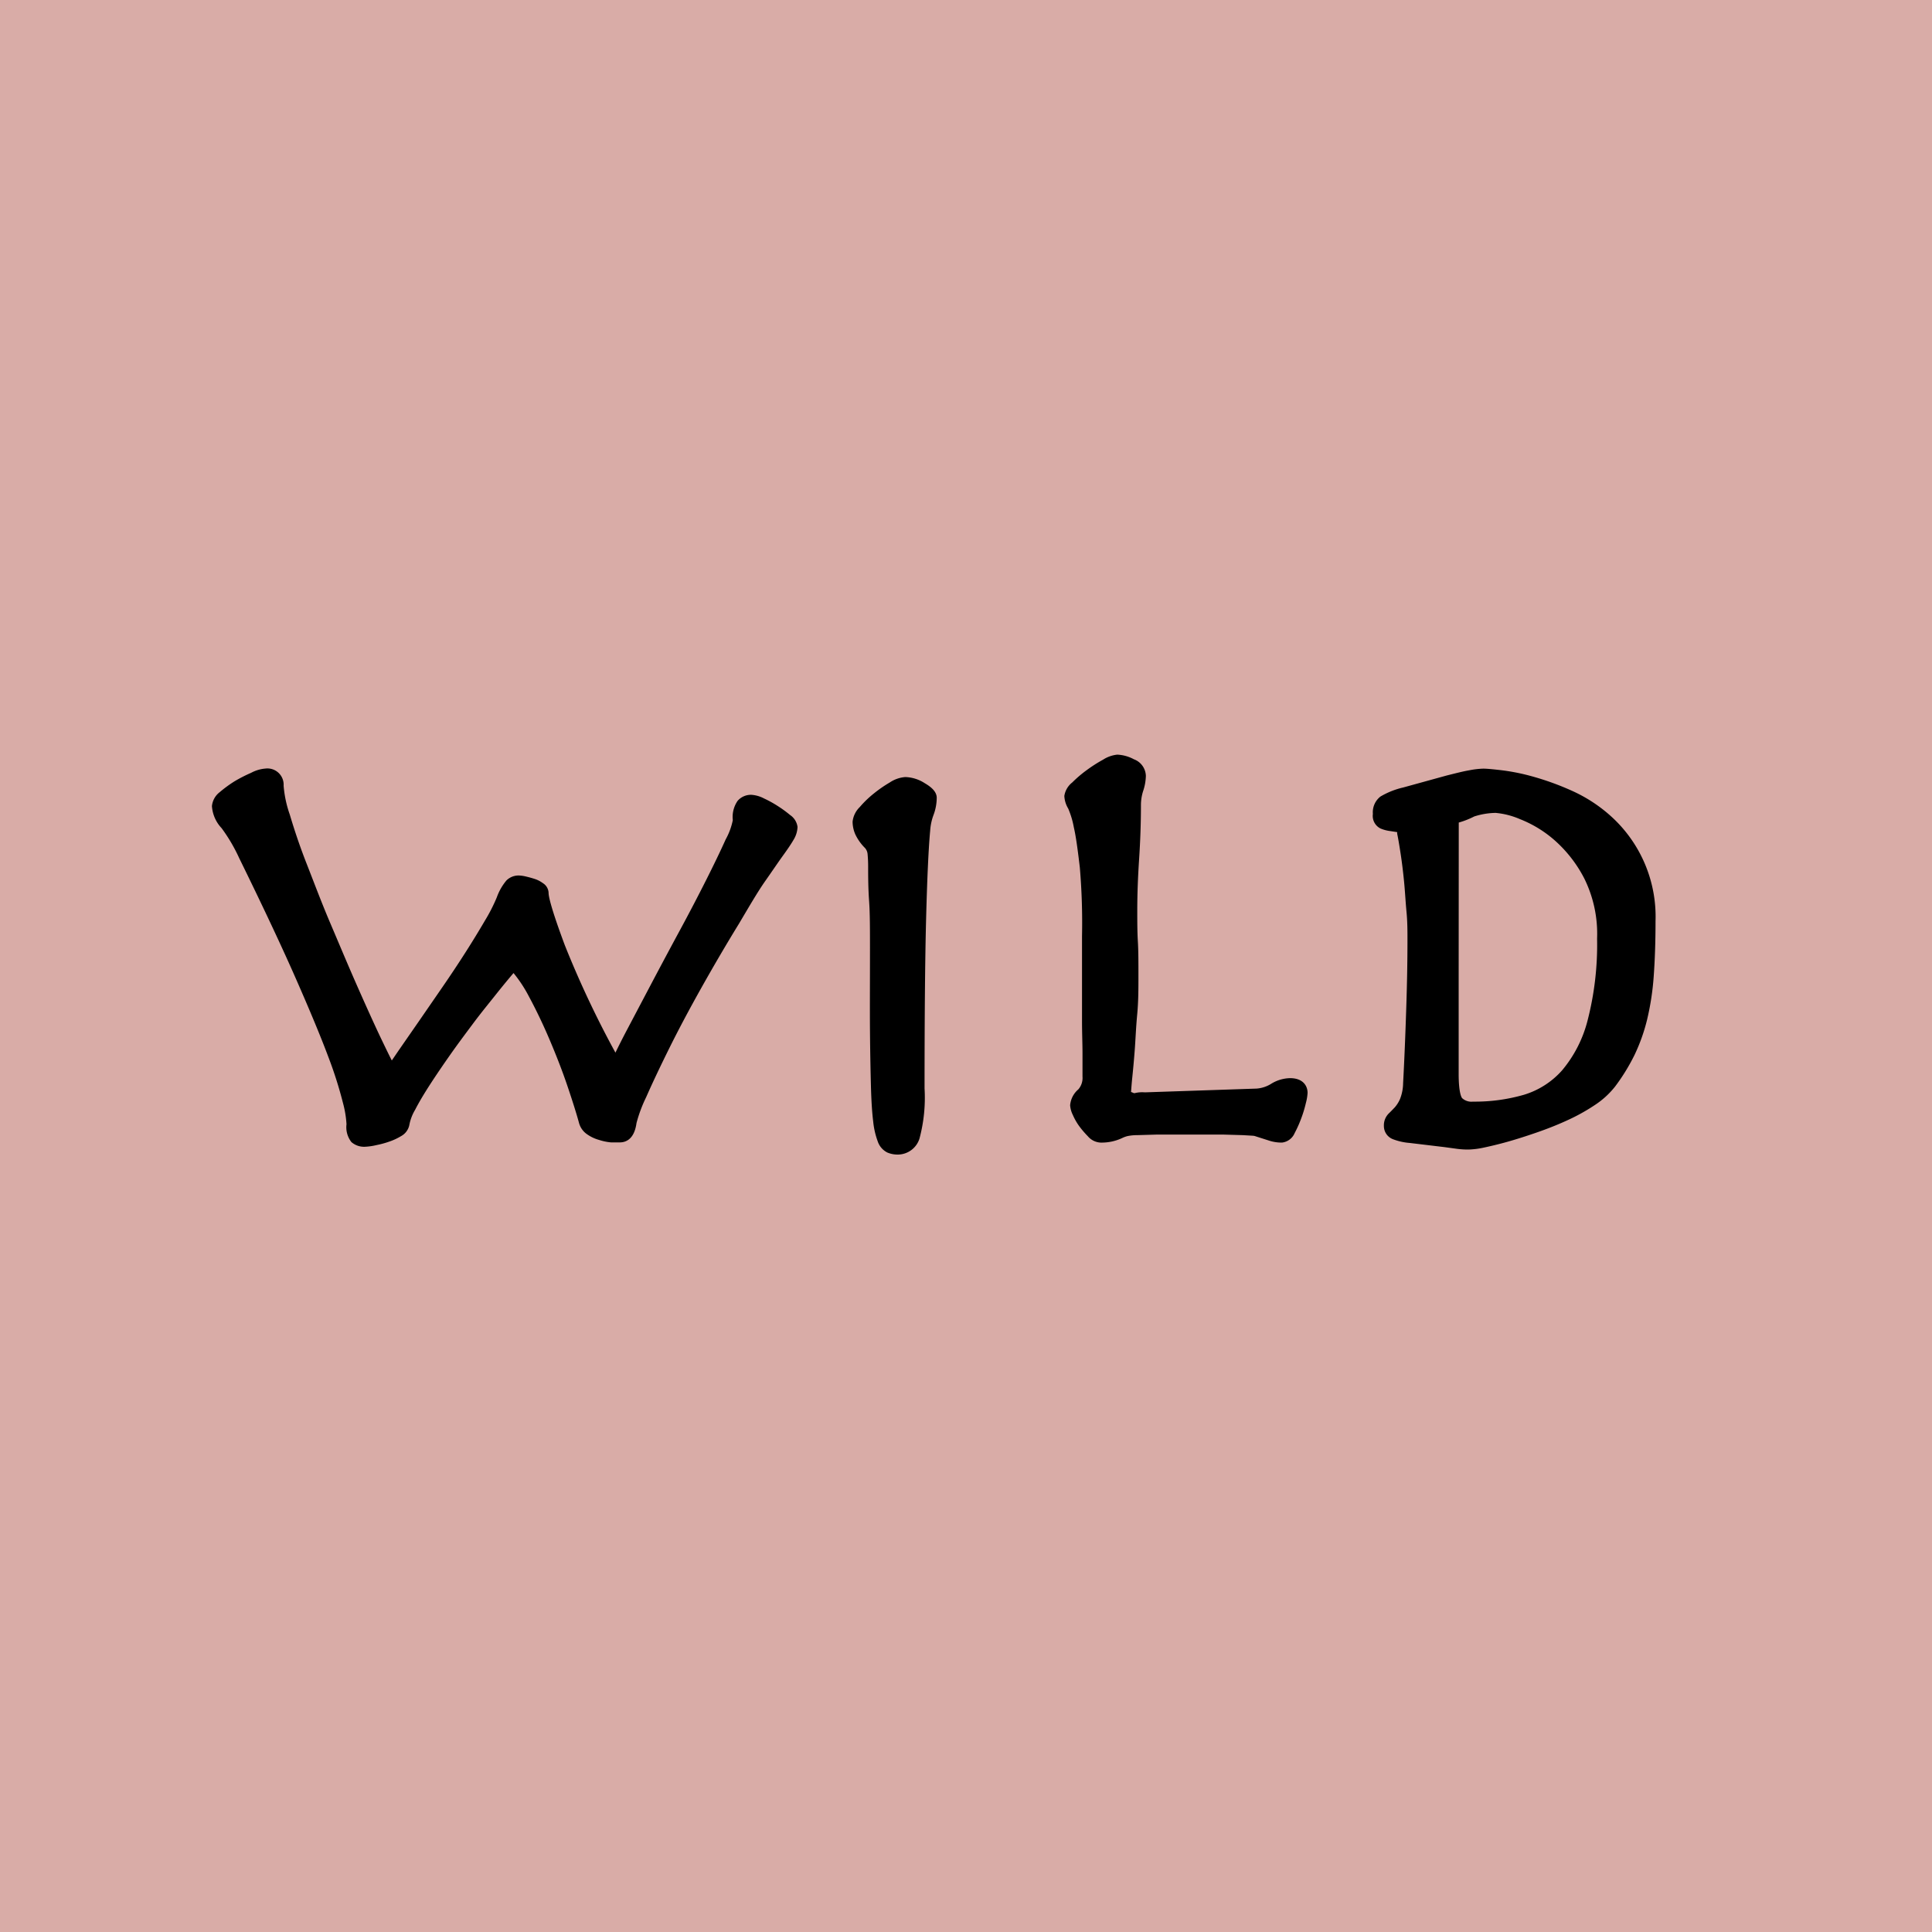 <svg xmlns="http://www.w3.org/2000/svg" viewBox="0 0 200 200">
  <defs>
    <style>
      .cls-1 {
        fill: #D9ACA7;
      }
    </style>
  </defs>
  <title>wild_theme</title>
  <g id="Layer_2" data-name="Layer 2">
    <g id="Layer_1-2" data-name="Layer 1">
      <rect class="cls-1" width="200" height="200"/>
      <g>
        <path d="M37.81,118.71a2,2,0,0,1-1.43-.48,2.49,2.49,0,0,1-.51-1.85,10.88,10.88,0,0,0-.37-2.22A42.39,42.39,0,0,0,34,109.44c-.78-2.09-1.92-4.83-3.38-8.15s-3.43-7.51-5.85-12.44a17.33,17.33,0,0,0-1.83-3.12,3.68,3.68,0,0,1-1-2.28A2.06,2.06,0,0,1,22.75,82a12.84,12.84,0,0,1,1.53-1.12A15.22,15.22,0,0,1,26,80a3.76,3.76,0,0,1,1.49-.44,1.68,1.68,0,0,1,1.87,1.77,11.79,11.79,0,0,0,.64,3c.44,1.48,1,3.19,1.75,5.1s1.53,4,2.43,6.11,1.78,4.22,2.66,6.22,1.69,3.8,2.46,5.44c.48,1,.9,1.88,1.26,2.58l.73-1.07,2.08-3,2.44-3.54c.84-1.22,1.65-2.44,2.39-3.6s1.41-2.26,2-3.27a17.41,17.41,0,0,0,1.23-2.41,5.69,5.69,0,0,1,1-1.75,1.79,1.79,0,0,1,1.27-.51,3.7,3.7,0,0,1,.76.11c.3.07.59.15.87.24a3,3,0,0,1,.88.45,1.24,1.24,0,0,1,.58,1c0,.34.22,1.51,1.68,5.42a102.16,102.16,0,0,0,5.24,11.12c.33-.68.72-1.46,1.18-2.33l2.6-4.93q1.41-2.67,2.92-5.46c1-1.85,1.91-3.6,2.71-5.19s1.48-3,2-4.16a6.91,6.91,0,0,0,.74-2,2.94,2.94,0,0,1,.5-2,1.82,1.82,0,0,1,1.44-.62,3.28,3.28,0,0,1,1.3.38,11.74,11.74,0,0,1,1.43.79,12.39,12.39,0,0,1,1.26.92,1.77,1.77,0,0,1,.77,1.23,2.72,2.72,0,0,1-.42,1.35c-.23.4-.6.95-1.1,1.64S80,90.09,79.22,91.2s-1.65,2.61-2.71,4.4c-1.37,2.23-2.69,4.49-3.94,6.72s-2.36,4.32-3.32,6.26-1.75,3.61-2.36,5a14.45,14.45,0,0,0-1,2.68c-.24,1.76-1.19,2-1.73,2l-.91,0A5.65,5.65,0,0,1,62,118a4,4,0,0,1-1.21-.57,2.08,2.08,0,0,1-.86-1.22c-.25-.91-.63-2.13-1.17-3.73s-1.15-3.16-1.84-4.79-1.43-3.17-2.18-4.56a13.87,13.87,0,0,0-1.58-2.4q-.76.89-1.65,2c-.79,1-1.62,2-2.45,3.11s-1.64,2.19-2.42,3.3-1.49,2.15-2.13,3.14-1.14,1.83-1.54,2.61a4.77,4.77,0,0,0-.6,1.59,1.69,1.69,0,0,1-.85,1.13,6.08,6.08,0,0,1-1.2.56,9.59,9.59,0,0,1-1.35.37A6.33,6.33,0,0,1,37.81,118.71Z"/>
        <path d="M23.22,82.56a12.08,12.08,0,0,1,1.44-1.05,14.43,14.43,0,0,1,1.63-.9,3.24,3.24,0,0,1,1.19-.37q1.15,0,1.15,1.05a12.89,12.89,0,0,0,.67,3.16q.67,2.23,1.76,5.15t2.44,6.14Q34.86,99,36.18,102t2.47,5.46q1.15,2.45,1.86,3.69.45-.74,1.38-2.08L44,106l2.44-3.54q1.28-1.86,2.4-3.63t2-3.29a17.92,17.92,0,0,0,1.28-2.51,5.34,5.34,0,0,1,.83-1.49,1.06,1.06,0,0,1,.77-.31,3.19,3.19,0,0,1,.61.09q.42.09.8.22a2.27,2.27,0,0,1,.67.34c.19.15.29.28.29.4A25.57,25.57,0,0,0,57.81,98a109.76,109.76,0,0,0,6,12.49q.58-1.36,1.76-3.63l2.6-4.93q1.41-2.67,2.92-5.46t2.72-5.21q1.22-2.42,2-4.18a7.7,7.7,0,0,0,.8-2.33,2.41,2.41,0,0,1,.32-1.49,1.12,1.12,0,0,1,.9-.37,2.74,2.74,0,0,1,1,.31,11,11,0,0,1,1.35.74,11.6,11.6,0,0,1,1.19.87q.51.44.51.68a2.06,2.06,0,0,1-.32,1q-.32.56-1.06,1.58t-1.86,2.73q-1.12,1.71-2.72,4.43Q73.84,98.59,72,102t-3.33,6.29q-1.44,2.92-2.37,5a15.7,15.7,0,0,0-1.06,2.85q-.19,1.43-1,1.43l-.87,0a4.92,4.92,0,0,1-1.09-.19,3.28,3.28,0,0,1-1-.46,1.37,1.37,0,0,1-.58-.81q-.38-1.42-1.19-3.78t-1.86-4.84q-1.06-2.48-2.21-4.62a12,12,0,0,0-2.24-3.13q-1,1.12-2.18,2.6t-2.47,3.13q-1.25,1.64-2.44,3.32t-2.15,3.16q-1,1.49-1.57,2.67a5.55,5.55,0,0,0-.67,1.86,1,1,0,0,1-.51.59,5.42,5.42,0,0,1-1.06.5,8.78,8.78,0,0,1-1.25.34,5.74,5.74,0,0,1-1,.12,1.3,1.3,0,0,1-.93-.28,2,2,0,0,1-.29-1.33,11.88,11.88,0,0,0-.38-2.39,42.83,42.83,0,0,0-1.57-4.8Q33.45,106,31.24,101T25.37,88.55a17.88,17.88,0,0,0-1.92-3.26,3,3,0,0,1-.83-1.83C22.62,83.21,22.82,82.91,23.22,82.56Z"/>
        <path d="M92.95,119.52a2.7,2.7,0,0,1-1.09-.21,2,2,0,0,1-1-1.16,8.35,8.35,0,0,1-.47-2.08c-.11-.87-.19-2.09-.23-3.6s-.08-3.42-.1-5.72,0-5.08,0-8.35c0-2.16,0-3.88-.09-5.11s-.1-2.43-.1-3.51a13.55,13.55,0,0,0-.06-1.38,1.08,1.08,0,0,0-.27-.62,5,5,0,0,1-1-1.41,3.31,3.31,0,0,1-.28-1.31A2.47,2.47,0,0,1,89,83.55a10.58,10.58,0,0,1,1.45-1.4A13.15,13.15,0,0,1,92.11,81a3.33,3.33,0,0,1,1.61-.56,3.92,3.92,0,0,1,2,.63c.58.34,1.25.83,1.25,1.52a5.1,5.1,0,0,1-.33,1.77A5.69,5.69,0,0,0,96.29,86c-.17,1.83-.31,4.89-.42,9.12s-.16,10.13-.16,17.56a16.34,16.34,0,0,1-.53,5.2A2.36,2.36,0,0,1,92.95,119.52Z"/>
        <path d="M90.67,93.26q-.1-1.86-.1-3.47a14.07,14.07,0,0,0-.06-1.46,1.8,1.8,0,0,0-.45-1,4.39,4.39,0,0,1-.87-1.21,2.58,2.58,0,0,1-.22-1A2,2,0,0,1,89.55,84a9.84,9.84,0,0,1,1.35-1.3,12.42,12.42,0,0,1,1.57-1.08,2.78,2.78,0,0,1,1.25-.46,3.26,3.26,0,0,1,1.6.53q.9.53.9.9a4.35,4.35,0,0,1-.29,1.52,6.38,6.38,0,0,0-.35,1.83q-.26,2.73-.42,9.15T95,112.66a16,16,0,0,1-.48,4.93,1.64,1.64,0,0,1-1.57,1.21,2,2,0,0,1-.8-.15,1.35,1.35,0,0,1-.61-.78,7.8,7.8,0,0,1-.42-1.89q-.16-1.27-.22-3.54t-.1-5.7q0-3.44,0-8.34Q90.77,95.12,90.67,93.26Z"/>
        <path d="M132.7,118.28a4.18,4.18,0,0,1-1.28-.19l-1.44-.46a1,1,0,0,0-.3-.06l-1-.06-2.07-.06q-1.31,0-3.35,0t-3.48,0l-2.07.06a5,5,0,0,0-1,.1,2.76,2.76,0,0,0-.48.17,5,5,0,0,1-2.3.5,1.84,1.84,0,0,1-1.32-.66,9.87,9.87,0,0,1-.86-1,6.1,6.1,0,0,1-.69-1.2,2.67,2.67,0,0,1-.28-1,2.42,2.42,0,0,1,.85-1.65,1.8,1.8,0,0,0,.43-1.32c0-.7,0-1.49,0-2.43s-.05-2.06-.05-3.33V96.91a67.36,67.36,0,0,0-.23-7.14c-.21-1.76-.39-3.15-.62-4.14a9,9,0,0,0-.58-1.93,2.77,2.77,0,0,1-.4-1.3A2.18,2.18,0,0,1,111,81a12.47,12.47,0,0,1,1.5-1.28,14.86,14.86,0,0,1,1.69-1.08,3.34,3.34,0,0,1,1.47-.52,4,4,0,0,1,1.72.48,1.89,1.89,0,0,1,1.24,1.73,5.31,5.31,0,0,1-.29,1.58,4.78,4.78,0,0,0-.22,1.46c0,1.86-.07,3.74-.19,5.57s-.19,3.58-.19,5.28c0,1.14,0,2.23.06,3.22s.06,2.24.06,3.6,0,2.63-.13,4-.17,2.6-.26,3.76-.17,2-.26,2.87c-.07.68-.11,1.38-.12,1.38h0c.13,0,.28.16.43.1a3.2,3.2,0,0,1,1-.07l11.58-.39a3.31,3.31,0,0,0,1.46-.47,3.87,3.87,0,0,1,2-.61c1.33,0,1.81.79,1.81,1.53a5.24,5.24,0,0,1-.18,1.06,12.37,12.37,0,0,1-.48,1.58,12.08,12.08,0,0,1-.68,1.52A1.62,1.62,0,0,1,132.7,118.28Z"/>
        <path d="M132,112.82a3.25,3.25,0,0,1,1.6-.53q1.09,0,1.09.81a5.87,5.87,0,0,1-.16.9,11.59,11.59,0,0,1-.45,1.49,11.2,11.2,0,0,1-.64,1.43q-.35.65-.74.65a3.42,3.42,0,0,1-1.06-.15l-1.44-.46a1.51,1.51,0,0,0-.45-.09l-1.09-.06-2.08-.06q-1.31,0-3.37,0t-3.49,0l-2.08.06a5.75,5.75,0,0,0-1.12.13,3.45,3.45,0,0,0-.61.22,4.25,4.25,0,0,1-2,.43,1.16,1.16,0,0,1-.8-.43,9.24,9.24,0,0,1-.8-1,5.37,5.37,0,0,1-.61-1.05,2.3,2.3,0,0,1-.22-.71,1.79,1.79,0,0,1,.64-1.15,2.5,2.5,0,0,0,.64-1.83q.06-1,.1-2.42t0-3.35V96.91a64.13,64.13,0,0,0-.32-7.22,41.49,41.49,0,0,0-.67-4.22,9.36,9.36,0,0,0-.67-2.11,2.15,2.15,0,0,1-.32-1c0-.21.2-.52.61-.93a11.58,11.58,0,0,1,1.41-1.21,14,14,0,0,1,1.6-1,3,3,0,0,1,1.12-.43,3.39,3.39,0,0,1,1.41.4,1.22,1.22,0,0,1,.83,1.08,4.67,4.67,0,0,1-.26,1.36,5.47,5.47,0,0,0-.26,1.67q0,2.79-.19,5.52T117,94.19q0,1.74.06,3.25t.06,3.57q0,1.92-.13,3.94t-.26,3.75q-.13,1.74-.26,3c-.09.87-.13,1.49-.13,1.86s.26.5.77.5a2,2,0,0,0,.67-.12,2.42,2.42,0,0,1,.8-.12l11.61-.44A4.06,4.06,0,0,0,132,112.82Z"/>
        <path d="M152,119a9,9,0,0,1-1.36-.1l-1.1-.15-3.59-.43a6.23,6.23,0,0,1-1.78-.4,1.46,1.46,0,0,1-.91-1.37,1.73,1.73,0,0,1,.51-1.29c.19-.18.39-.39.62-.63a3.35,3.35,0,0,0,.54-.86,4.64,4.64,0,0,0,.32-1.65c.13-2.41.23-4.9.32-7.61s.13-5,.13-7.23c0-.89,0-1.87-.1-2.9s-.15-2.08-.25-3.1-.22-2-.35-2.85-.25-1.59-.37-2.15a.41.41,0,0,0,0-.14l-.73-.11a3.72,3.72,0,0,1-1-.27,1.45,1.45,0,0,1-.78-1.5,2.06,2.06,0,0,1,.78-1.8,8.24,8.24,0,0,1,2.36-.94l4.5-1.24c1-.25,1.74-.44,2.34-.54a8.8,8.8,0,0,1,1.44-.17c.13,0,.45,0,1.6.13a21.54,21.54,0,0,1,3.36.64,28.34,28.34,0,0,1,4.18,1.5,15.5,15.5,0,0,1,4.2,2.76,14,14,0,0,1,4.5,10.76c0,2.15-.07,4.08-.19,5.73a27.57,27.57,0,0,1-.69,4.49,18.74,18.74,0,0,1-1.3,3.64,20.41,20.41,0,0,1-2,3.25,8.79,8.79,0,0,1-2.13,1.94,19.94,19.94,0,0,1-2.86,1.58c-1,.46-2.07.88-3.17,1.26s-2.11.7-3,.95-1.74.45-2.44.6A8.53,8.53,0,0,1,152,119Zm-1-16.65c0,1.58,0,3.12,0,4.63s0,2.9,0,4.18c0,2,.3,2.45.36,2.52a1.42,1.42,0,0,0,1.12.36,18.33,18.33,0,0,0,5.28-.71,8.61,8.61,0,0,0,3.94-2.52,13,13,0,0,0,2.63-5.11,31.43,31.43,0,0,0,1-8.54A12.9,12.9,0,0,0,164,90.93a13.52,13.52,0,0,0-3.13-4,12.17,12.17,0,0,0-3.54-2.14,8.18,8.18,0,0,0-2.51-.64,7.62,7.62,0,0,0-2.21.37,8.53,8.53,0,0,1-1.6.63Z"/>
        <path d="M150.75,118.15l-1.12-.16-3.59-.43a5.69,5.69,0,0,1-1.57-.34.74.74,0,0,1-.48-.71,1,1,0,0,1,.29-.78c.19-.19.41-.4.64-.65a4,4,0,0,0,.67-1.05,5.29,5.29,0,0,0,.38-1.92q.19-3.72.32-7.63t.13-7.25q0-1.36-.1-2.95t-.26-3.13q-.16-1.55-.35-2.88t-.38-2.2a.75.75,0,0,0-.54-.65q-.42-.09-.83-.15a3,3,0,0,1-.77-.22c-.24-.1-.35-.38-.35-.84a1.38,1.38,0,0,1,.48-1.21,8.8,8.8,0,0,1,2.15-.84l4.49-1.24q1.41-.37,2.28-.53a8.23,8.23,0,0,1,1.31-.16q.19,0,1.54.12a20.78,20.78,0,0,1,3.24.62,27.51,27.51,0,0,1,4.07,1.46,14.72,14.72,0,0,1,4,2.63,13.29,13.29,0,0,1,4.26,10.23q0,3.22-.19,5.67a26.72,26.72,0,0,1-.67,4.37,17.89,17.89,0,0,1-1.25,3.5,19.57,19.57,0,0,1-1.92,3.13,8,8,0,0,1-2,1.77,19.1,19.1,0,0,1-2.76,1.52q-1.51.68-3.11,1.24t-3,.93q-1.38.37-2.4.59a5.95,5.95,0,0,1-2.66.13Zm-.38-11.22q0,2.26,0,4.19a5.4,5.4,0,0,0,.51,3,2,2,0,0,0,1.67.62A18.94,18.94,0,0,0,158,114a9.27,9.27,0,0,0,4.26-2.73,13.59,13.59,0,0,0,2.79-5.39,32,32,0,0,0,1-8.74,13.54,13.54,0,0,0-1.41-6.51,14.16,14.16,0,0,0-3.3-4.19,12.82,12.82,0,0,0-3.75-2.26,9.08,9.08,0,0,0-2.76-.68,8,8,0,0,0-2.37.4,8.64,8.64,0,0,0-2.05.9v17.55Q150.39,104.67,150.36,106.93Z"/>
      </g>
    </g>
  </g>
</svg>
